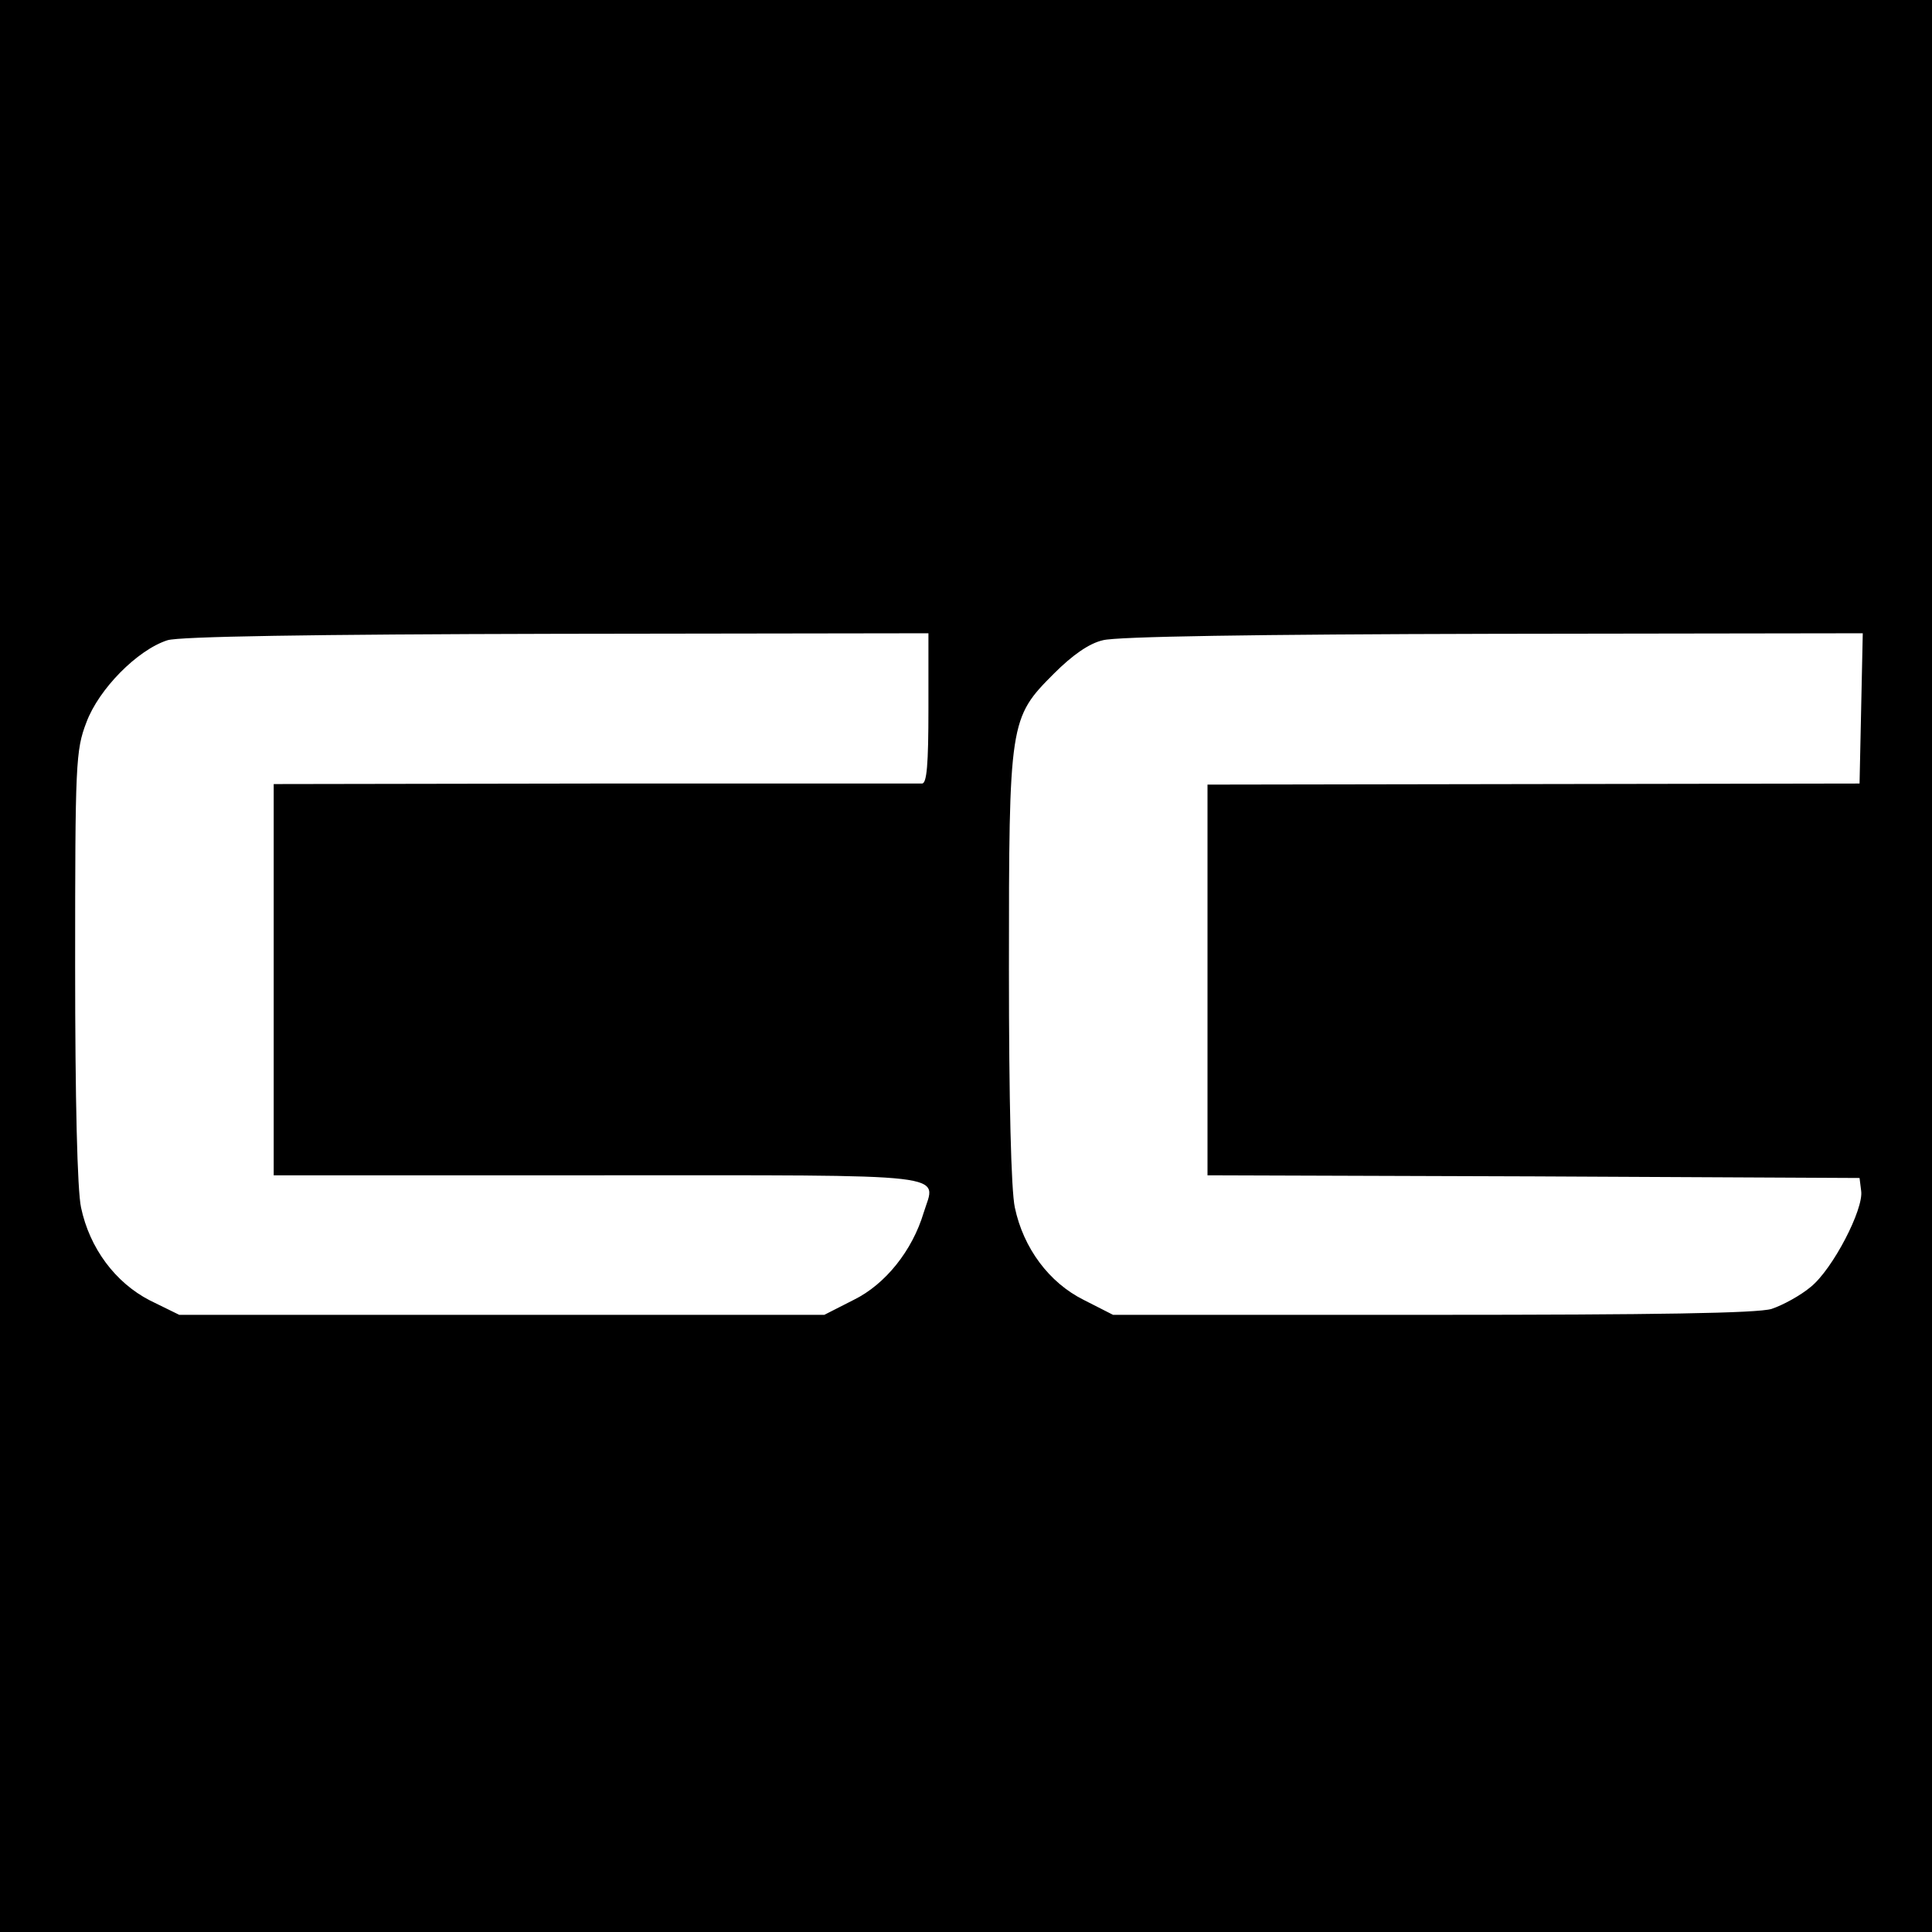 <?xml version="1.0" standalone="no"?>
<!DOCTYPE svg PUBLIC "-//W3C//DTD SVG 20010904//EN"
 "http://www.w3.org/TR/2001/REC-SVG-20010904/DTD/svg10.dtd">
<svg version="1.0" xmlns="http://www.w3.org/2000/svg"
 width="360pt" height="360pt" viewBox="0 0 360 360"
 preserveAspectRatio="xMidYMid meet">
<g transform="translate(0,360) scale(0.1,-0.1)"
fill="#000000" stroke="none">
<path d="M0 1800 l0 -1800 1800 0 1800 0 0 1800 0 1800 -1800 0 -1800 0 0
-1800z m1730 480 c0 -105 -3 -140 -12 -140 -7 0 -282 0 -610 0 l-598 -1 0
-364 0 -365 605 0 c675 0 629 5 606 -70 -21 -70 -71 -133 -130 -162 l-55 -28
-601 0 -601 0 -55 27 c-64 33 -112 97 -128 173 -7 32 -11 201 -11 450 0 378 1
402 21 454 23 62 95 135 151 153 22 7 266 11 726 12 l692 1 0 -140z m1738 0
l-3 -140 -607 -1 -608 -1 0 -364 0 -364 608 -2 607 -3 3 -24 c5 -34 -53 -146
-94 -179 -19 -16 -52 -34 -73 -41 -27 -8 -216 -11 -633 -11 l-594 0 -55 28
c-64 32 -112 96 -128 172 -7 32 -11 199 -11 444 0 462 1 468 84 551 34 34 65
56 91 62 26 7 284 11 728 12 l688 1 -3 -140z"/>
</g>
</svg>

